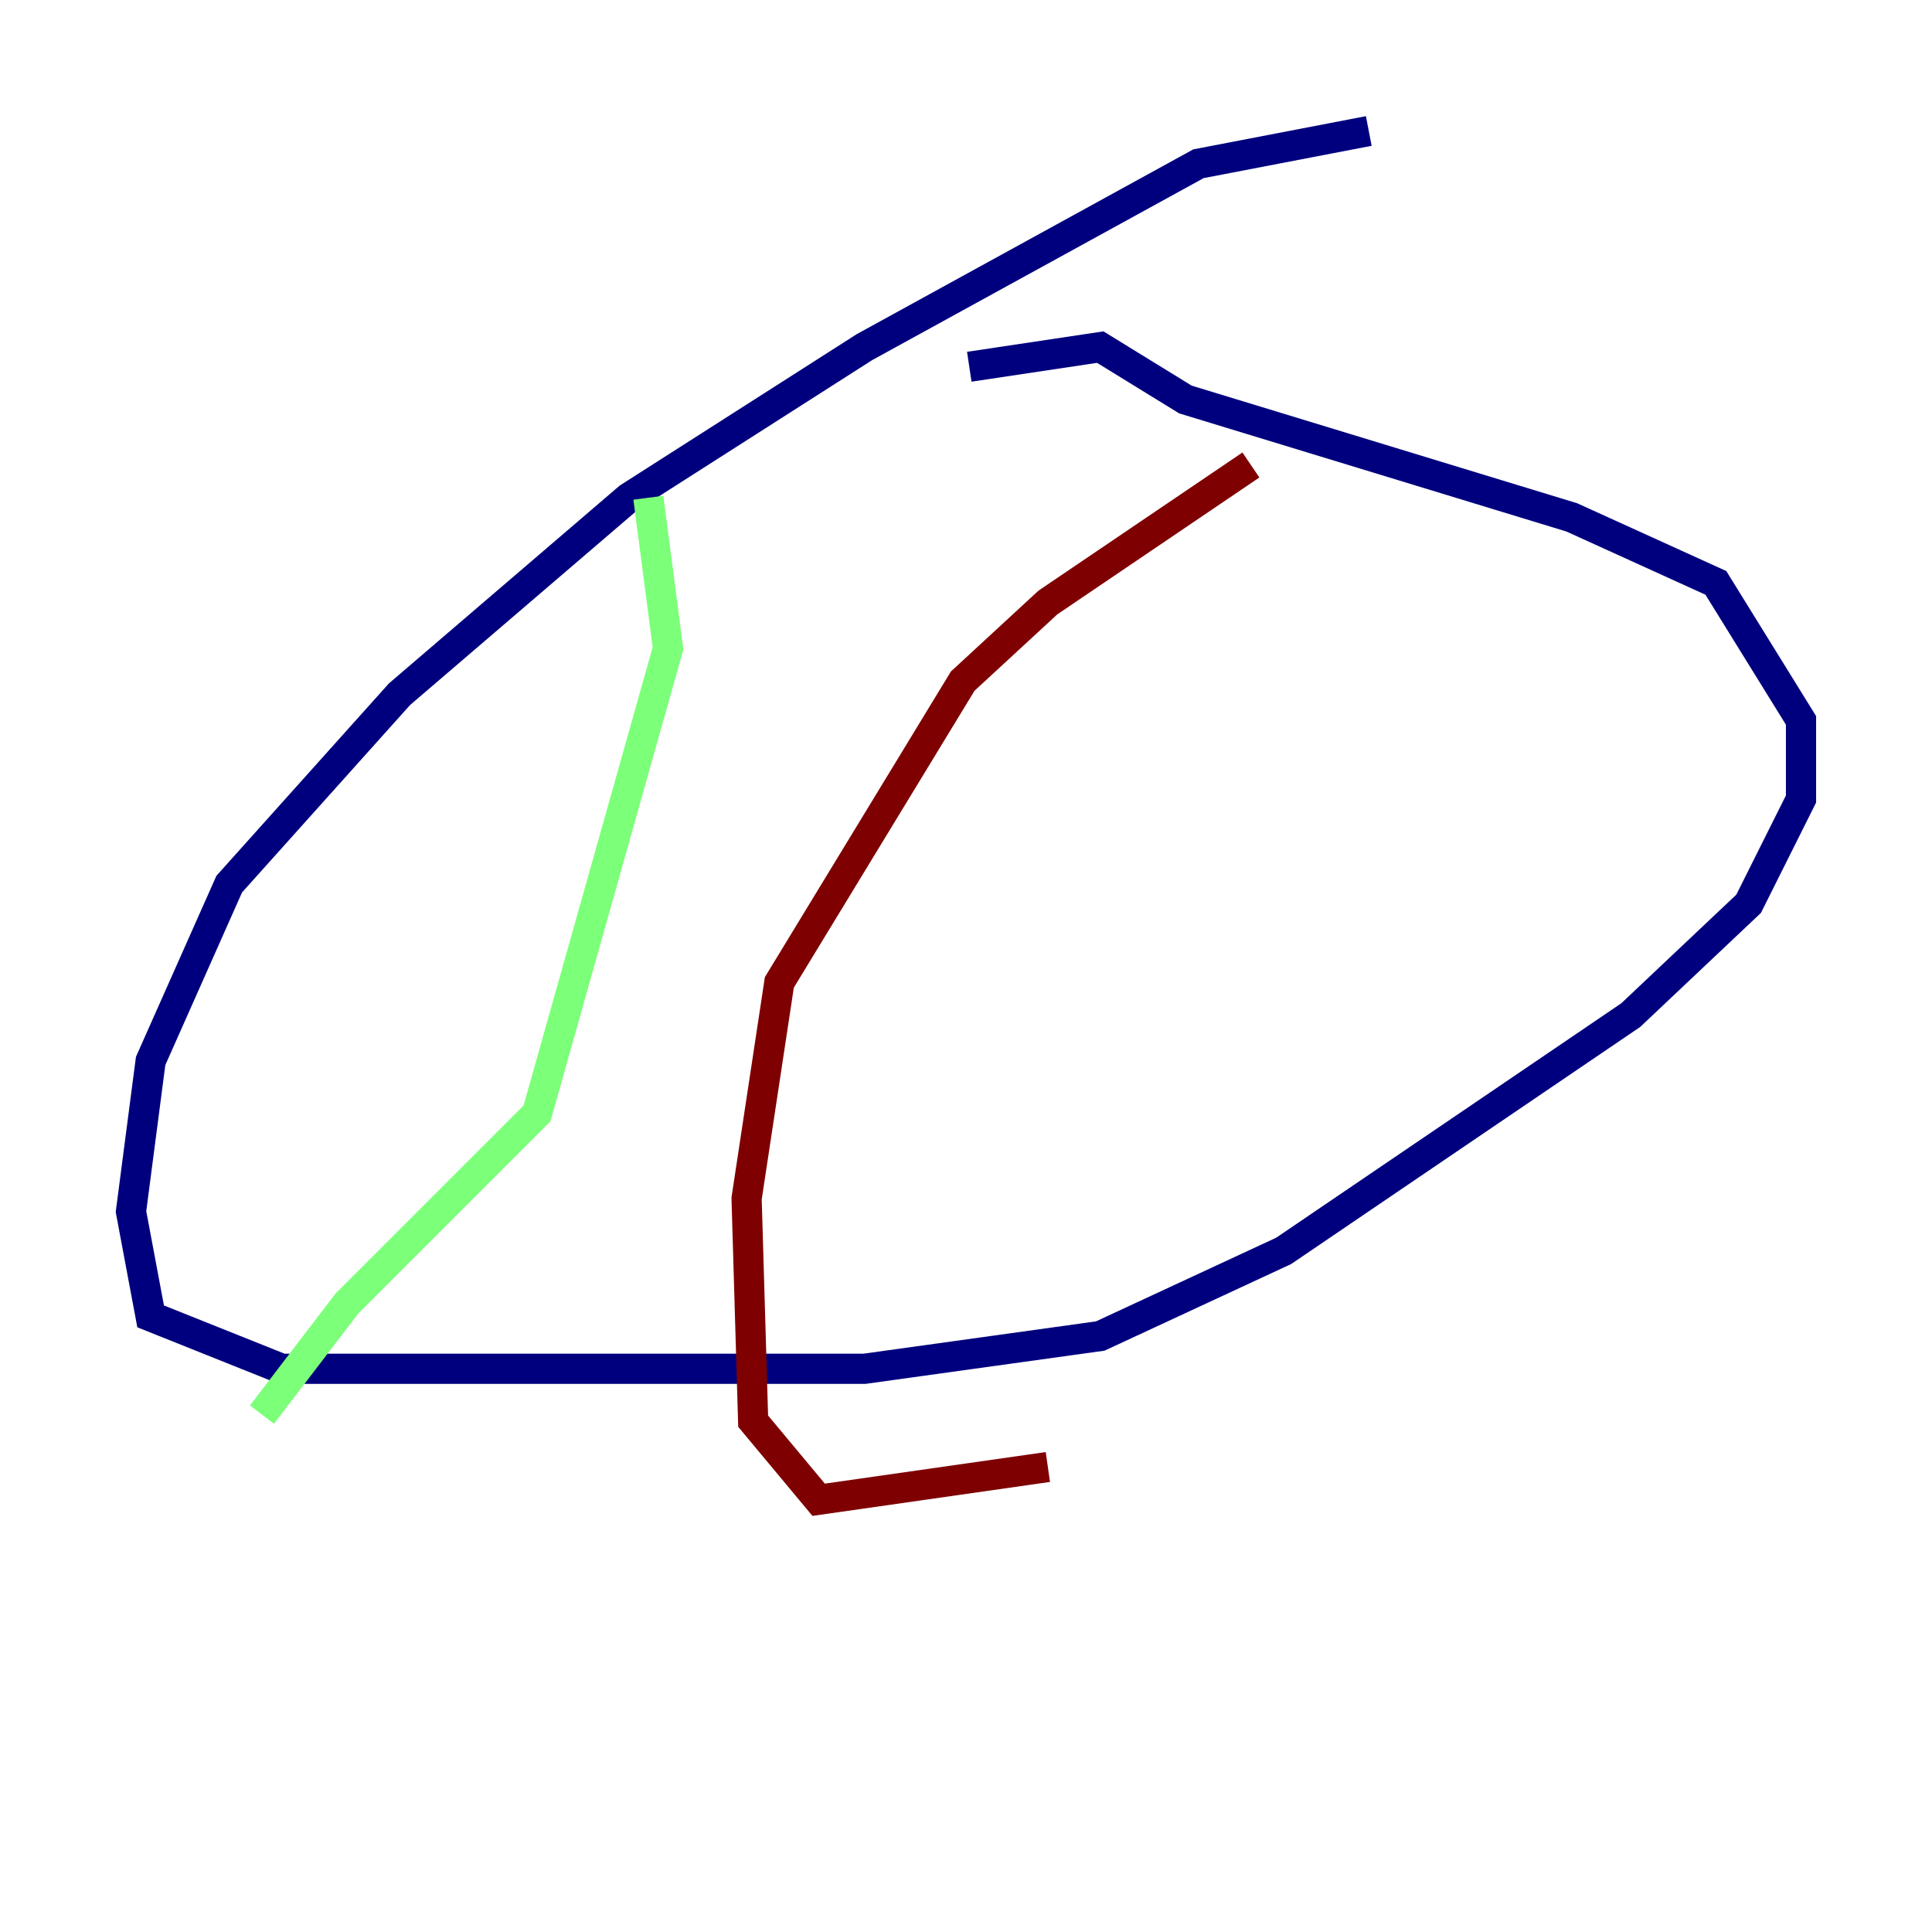 <?xml version="1.0" encoding="utf-8" ?>
<svg baseProfile="tiny" height="128" version="1.2" viewBox="0,0,128,128" width="128" xmlns="http://www.w3.org/2000/svg" xmlns:ev="http://www.w3.org/2001/xml-events" xmlns:xlink="http://www.w3.org/1999/xlink"><defs /><polyline fill="none" points="90.685,8.678 79.403,10.848 57.275,22.997 41.654,32.976 26.468,45.993 15.186,58.576 9.98,70.291 8.678,80.271 9.98,87.214 18.658,90.685 57.275,90.685 72.895,88.515 85.044,82.875 108.041,67.254 115.851,59.878 119.322,52.936 119.322,47.729 113.681,38.617 104.136,34.278 78.536,26.468 72.895,22.997 64.217,24.298" stroke="#00007f" stroke-width="2" /><polyline fill="none" points="42.956,32.976 44.258,42.956 35.58,73.763 22.997,86.346 17.356,93.722" stroke="#7cff79" stroke-width="2" /><polyline fill="none" points="82.875,30.807 69.424,39.919 63.783,45.125 51.634,65.085 49.464,79.403 49.898,94.156 54.237,99.363 69.424,97.193" stroke="#7f0000" stroke-width="2" /></svg>
